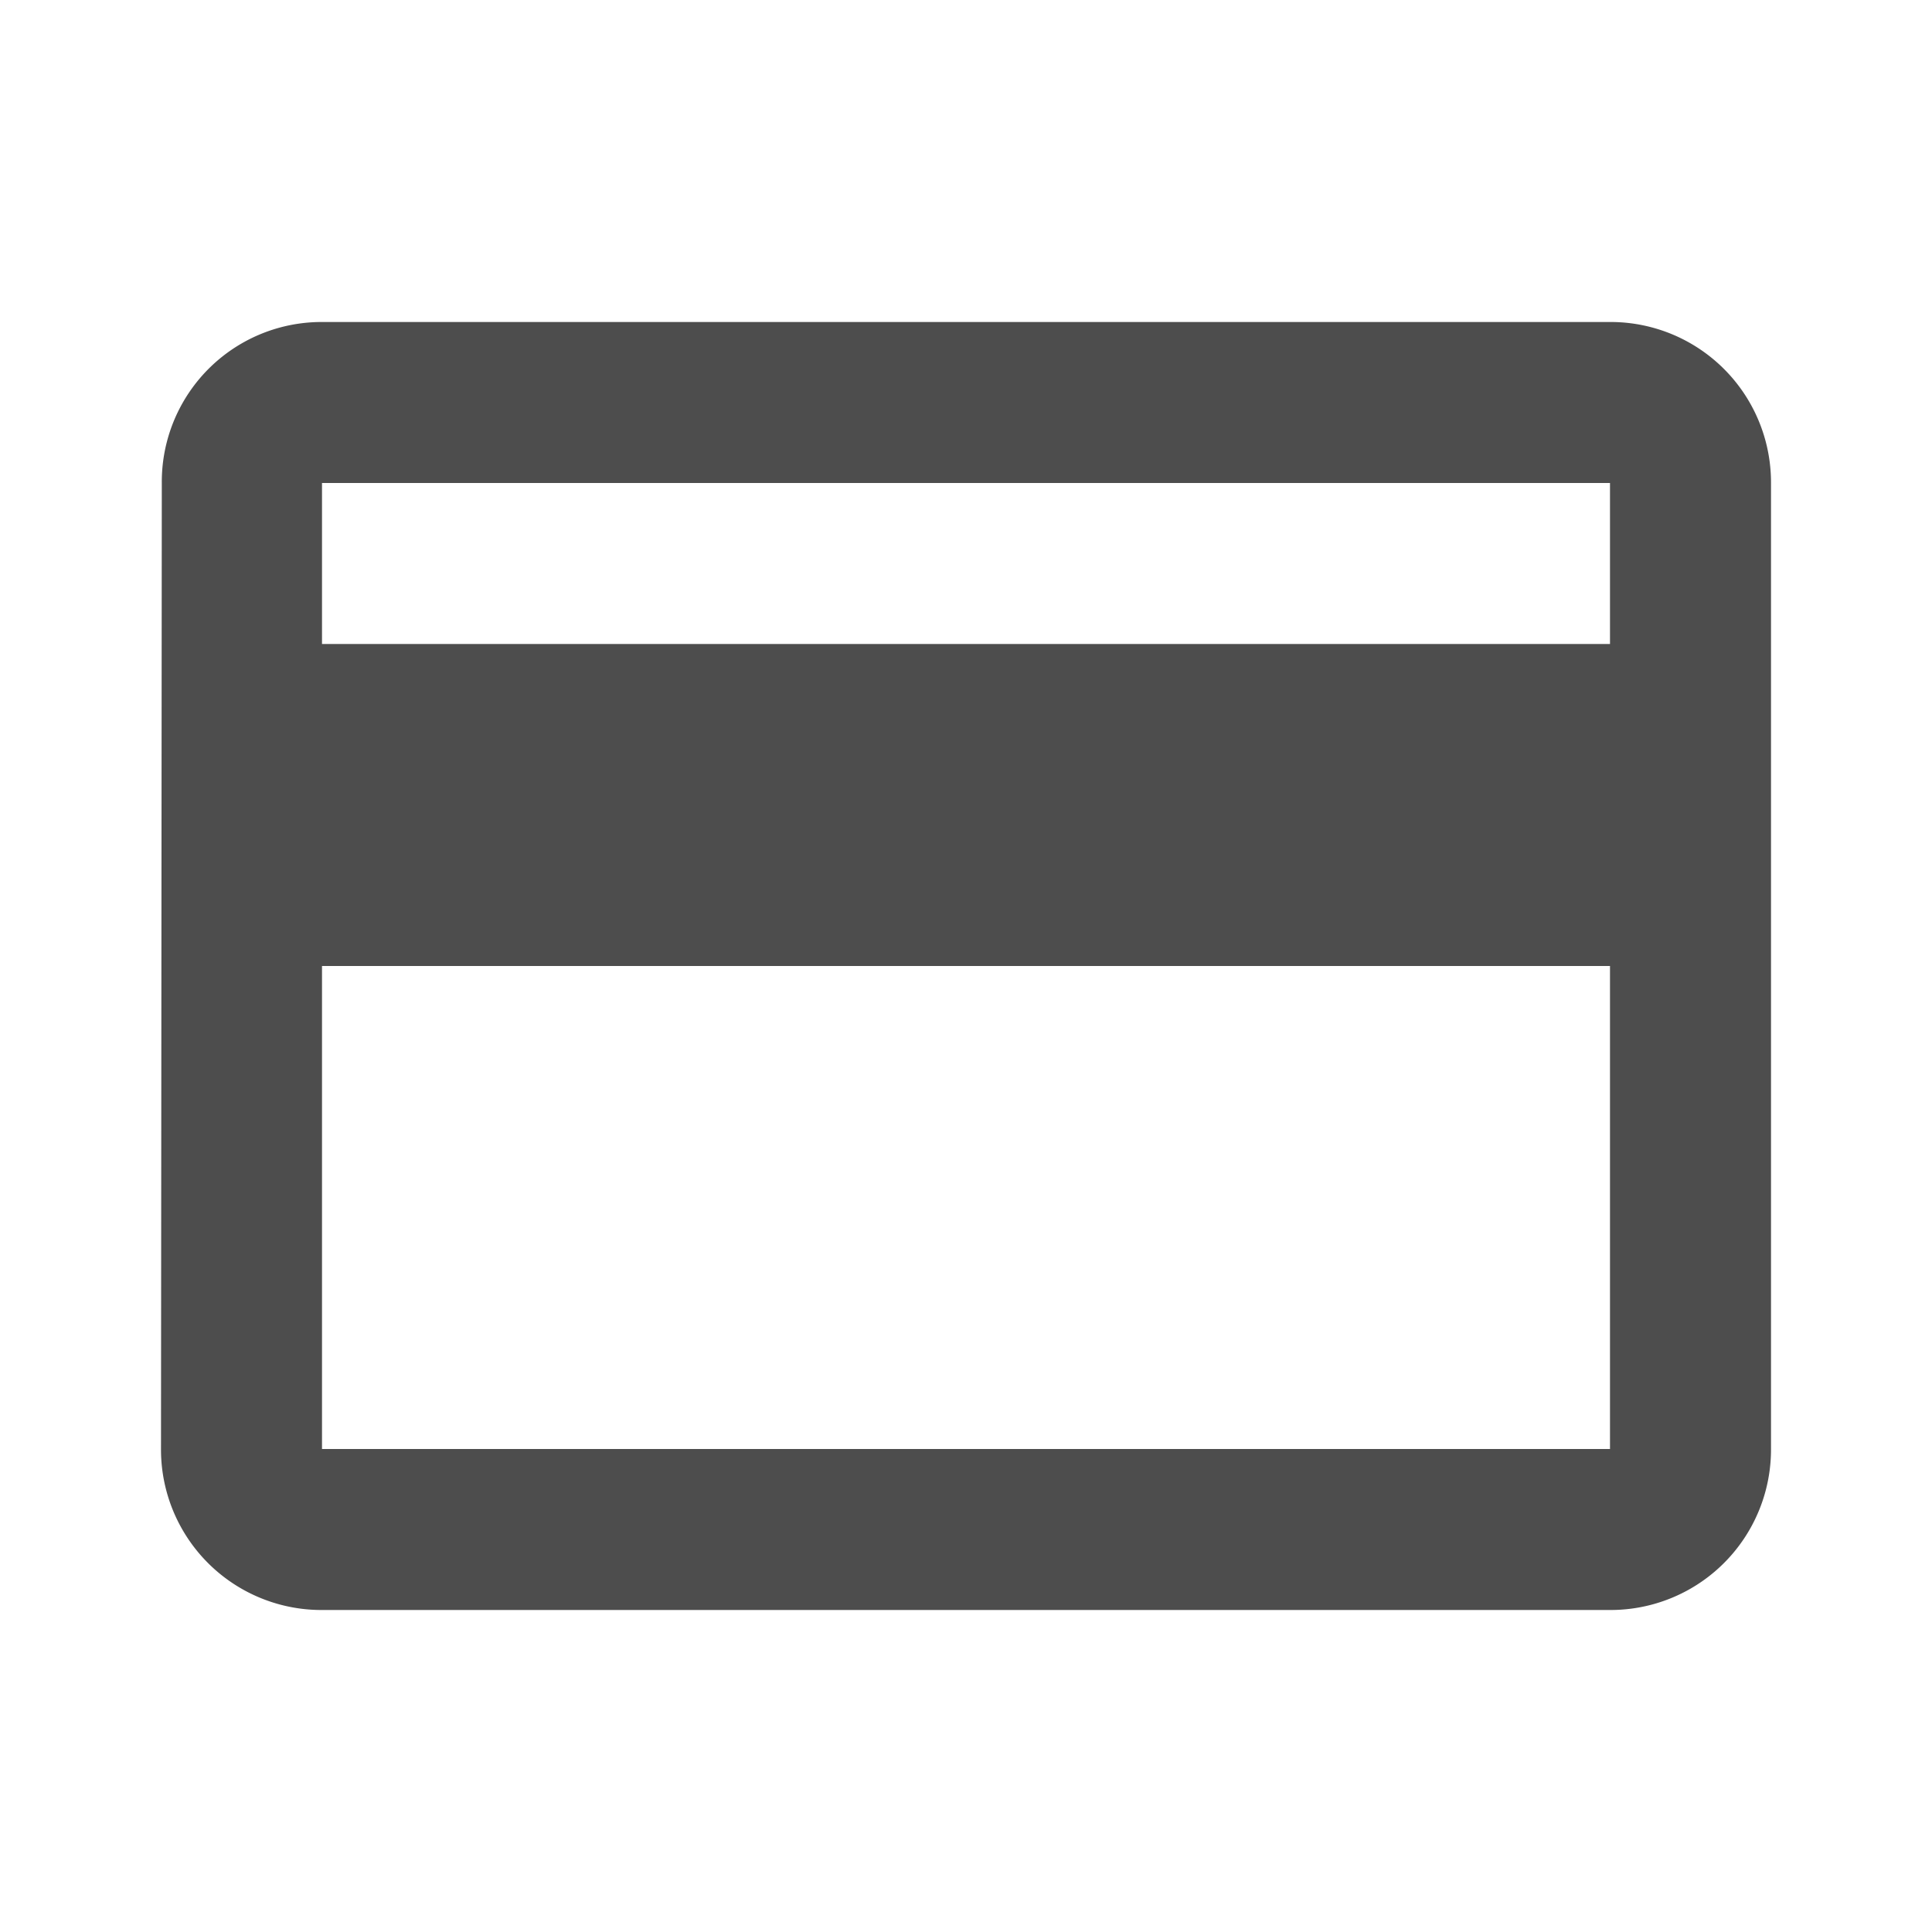 <svg id="credit_card-24px" xmlns="http://www.w3.org/2000/svg" width="24" height="24" viewBox="0 0 24 24">
  <path id="Path_1676" data-name="Path 1676" d="M0,0H24V24H0Z" fill="none"/>
  <path id="Path_1677" data-name="Path 1677" d="M20,4H4A1.985,1.985,0,0,0,2.01,6L2,18a1.993,1.993,0,0,0,2,2H20a1.993,1.993,0,0,0,2-2V6A1.993,1.993,0,0,0,20,4Zm0,14H4V12H20ZM20,8H4V6H20Z" fill="#4d4d4d"/>
</svg>

